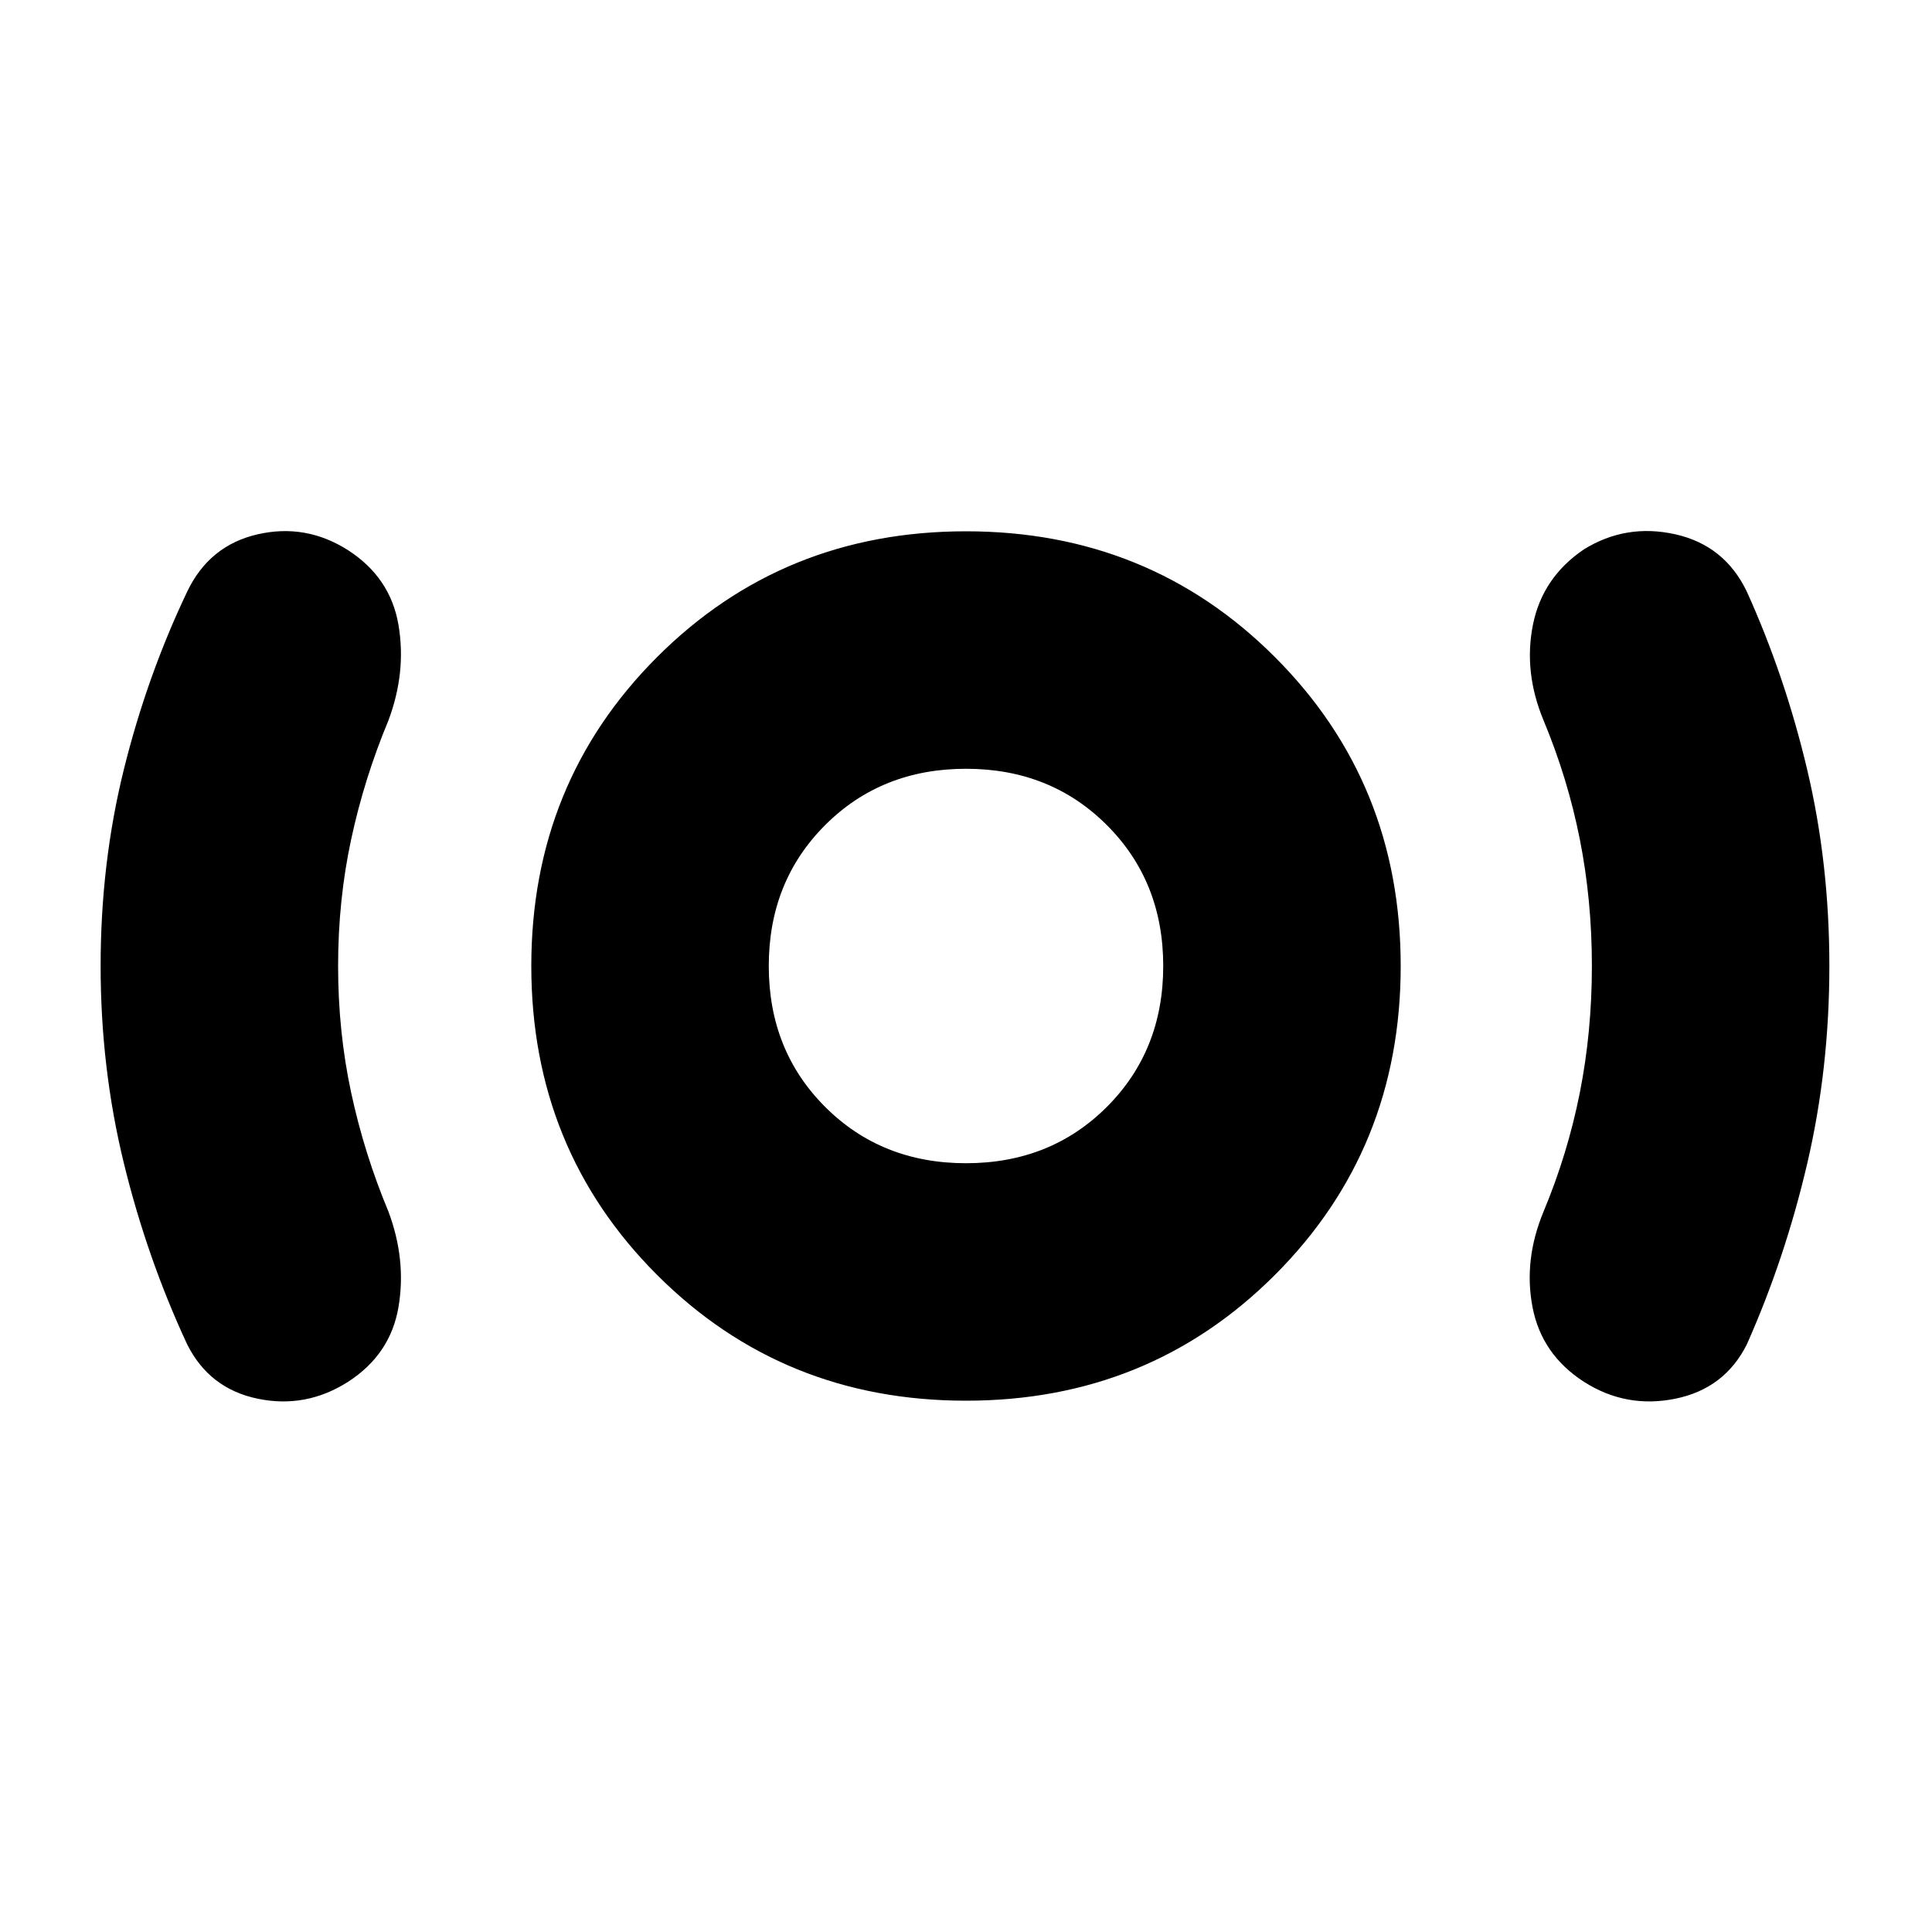 <svg xmlns="http://www.w3.org/2000/svg" height="20" viewBox="0 -960 960 960" width="20"><path d="M168-480q0 32.73 6.5 62.98Q181-386.78 193-358q9 24 5 47.5t-25 37.08Q152-260 128-265t-35-27q-20-43-31.5-90.2Q50-429.41 50-480q0-51 11.5-97.5T93-666q11-23 35-28.5t45 7.92q21 13.58 25 37.08t-5 47.5q-12 28.78-18.5 59.02Q168-512.73 168-480Zm312 216q-91 0-153.5-62.5T264-480q0-91 62.5-153.5T480-696q91 0 153.5 62.5T696-480q0 91-62.5 153.5T480-264Zm0-118q42 0 70-28t28-70q0-42-28-70t-70-28q-42 0-70 28t-28 70q0 42 28 70t70 28Zm311-98q0-32.73-6-62.98-6-30.24-18-59.02-10-24-5.3-47.52 4.7-23.53 25.3-37.48 21-13 45.5-7.5T868-666q19 42 30 88.5t11 97.5q0 51-10.99 98.12Q887.02-334.76 868-292q-11 22-35.5 27t-45.5-8.42Q766-287 761.5-310.5T767-358q12-28.78 18-59.02 6-30.25 6-62.98Zm-311 0Z"/></svg>